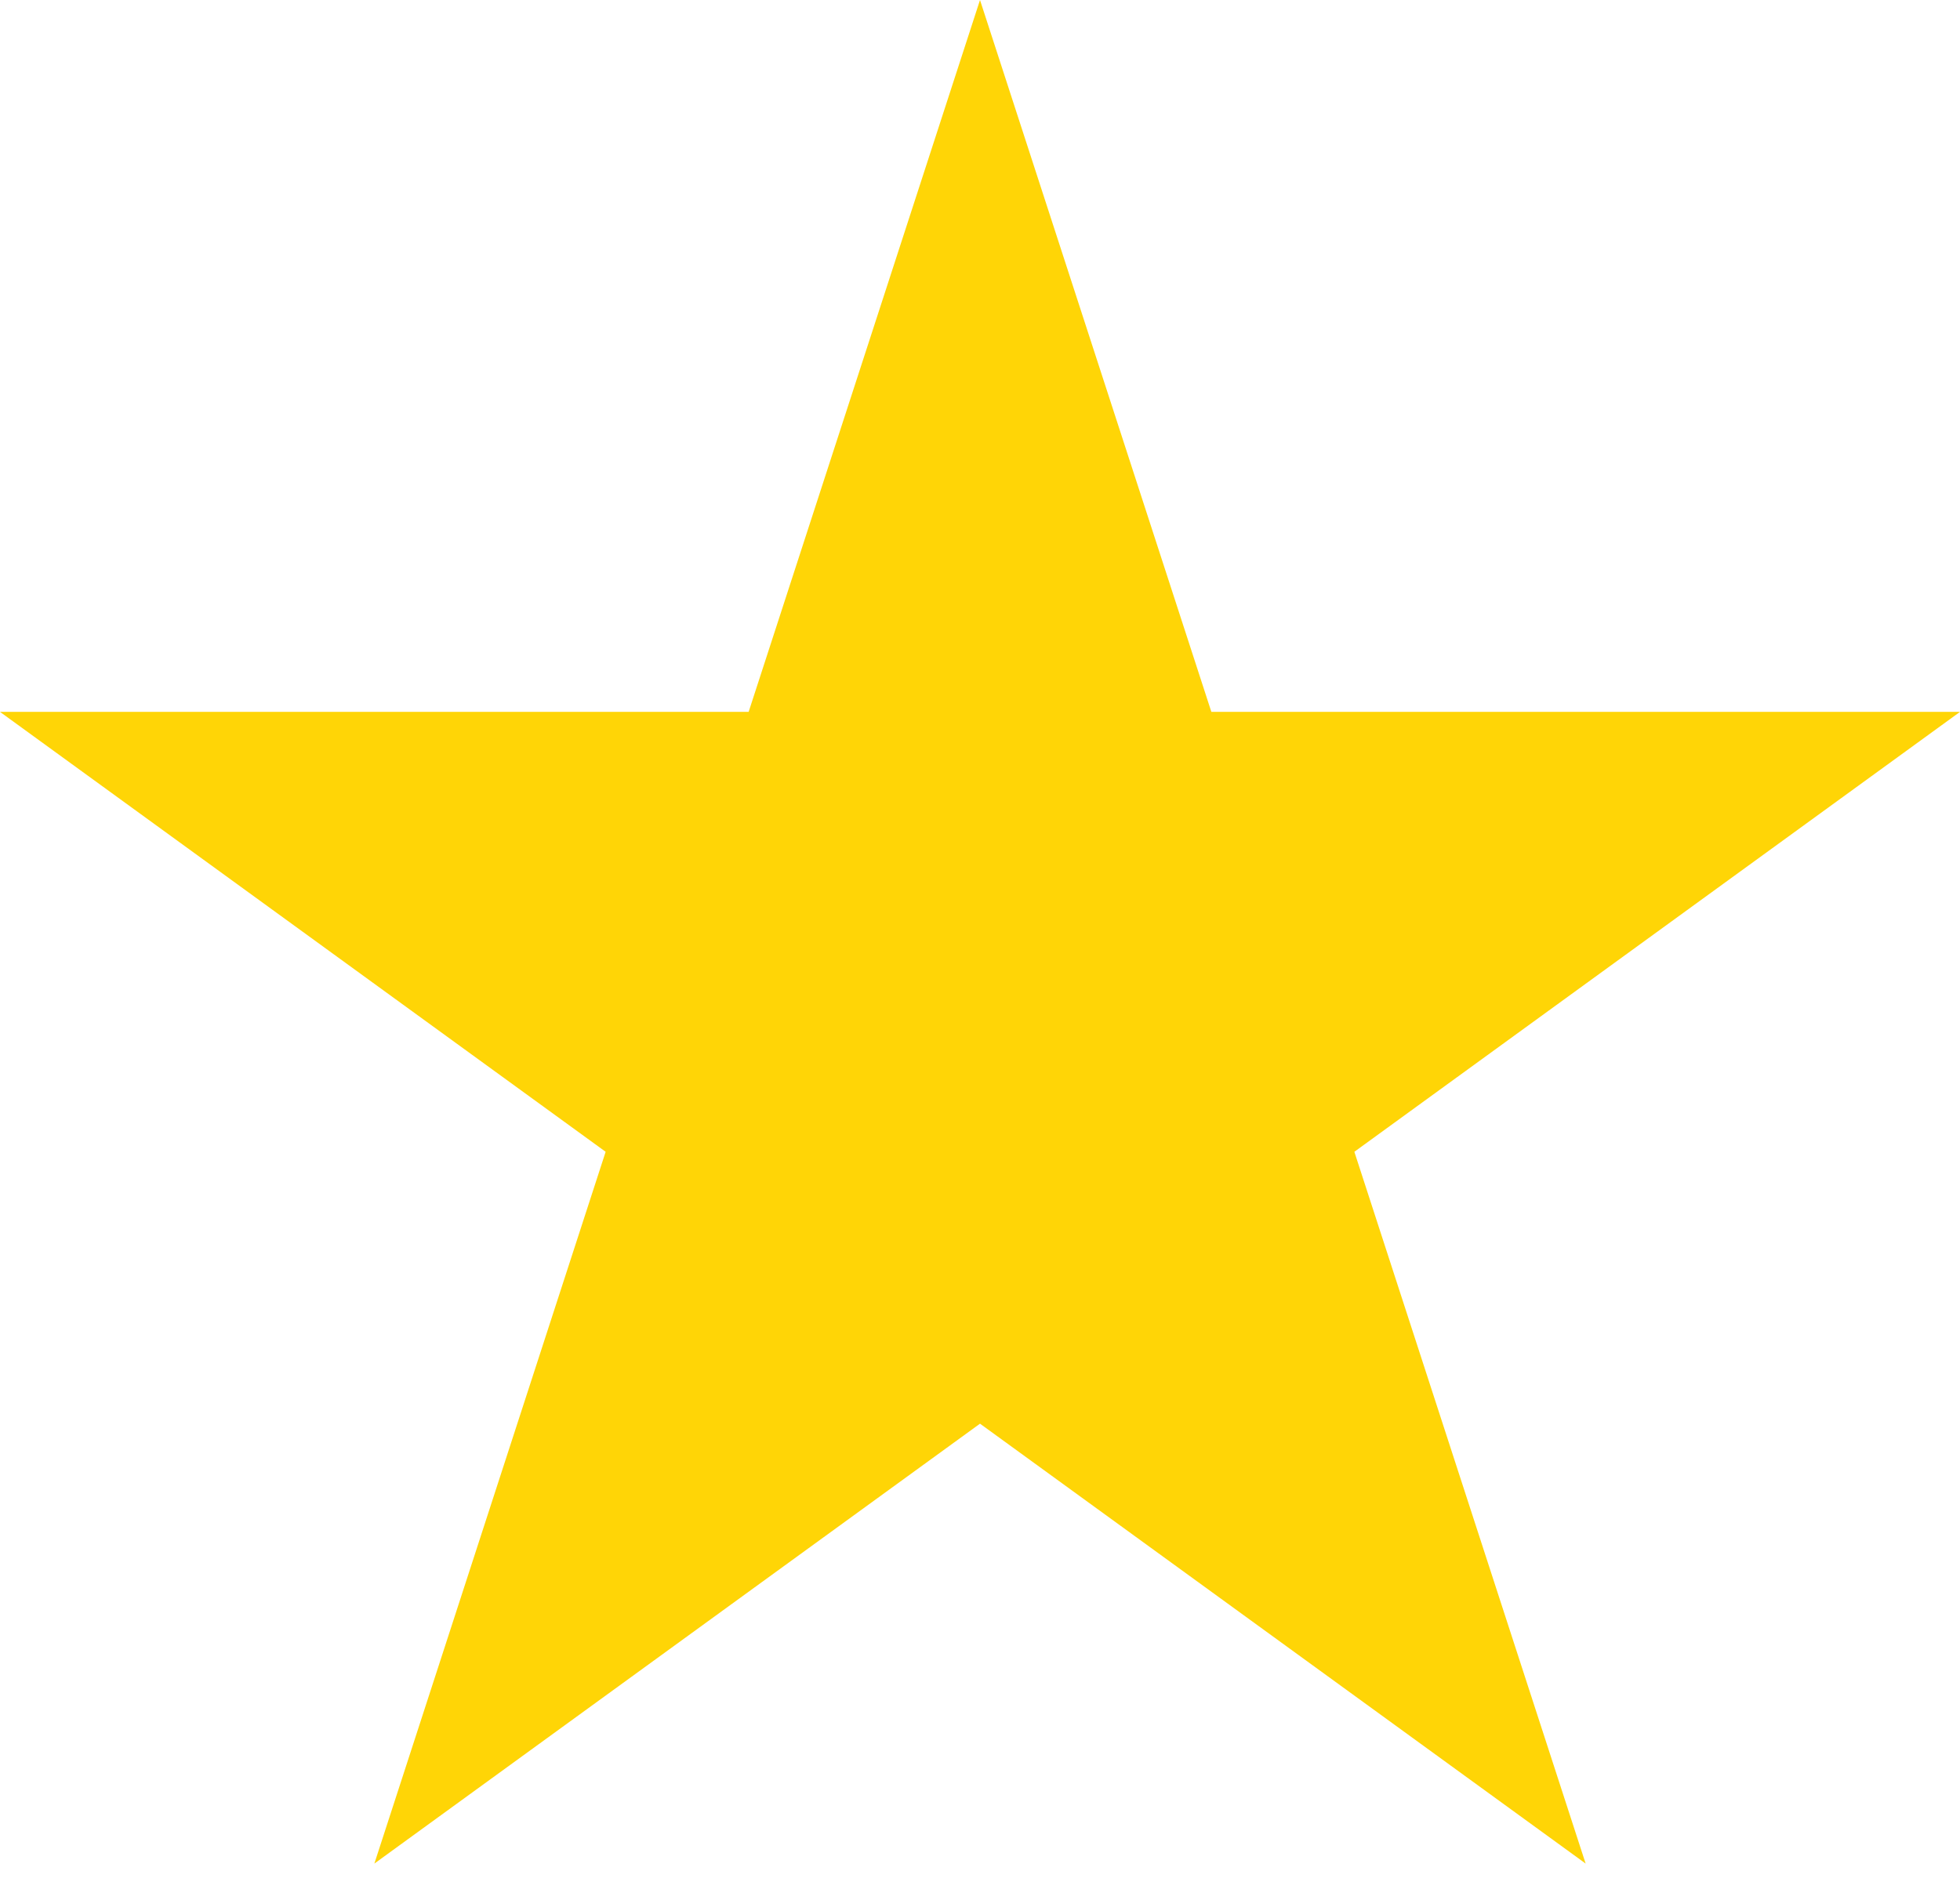 <svg width="24" height="23" viewBox="0 0 24 23" fill="none" xmlns="http://www.w3.org/2000/svg">
<path d="M12 0L14.833 8.719H24L16.584 14.107L19.416 22.825L12 17.437L4.584 22.825L7.416 14.107L0 8.719H9.167L12 0Z" fill="#FFD506"/>
</svg>
